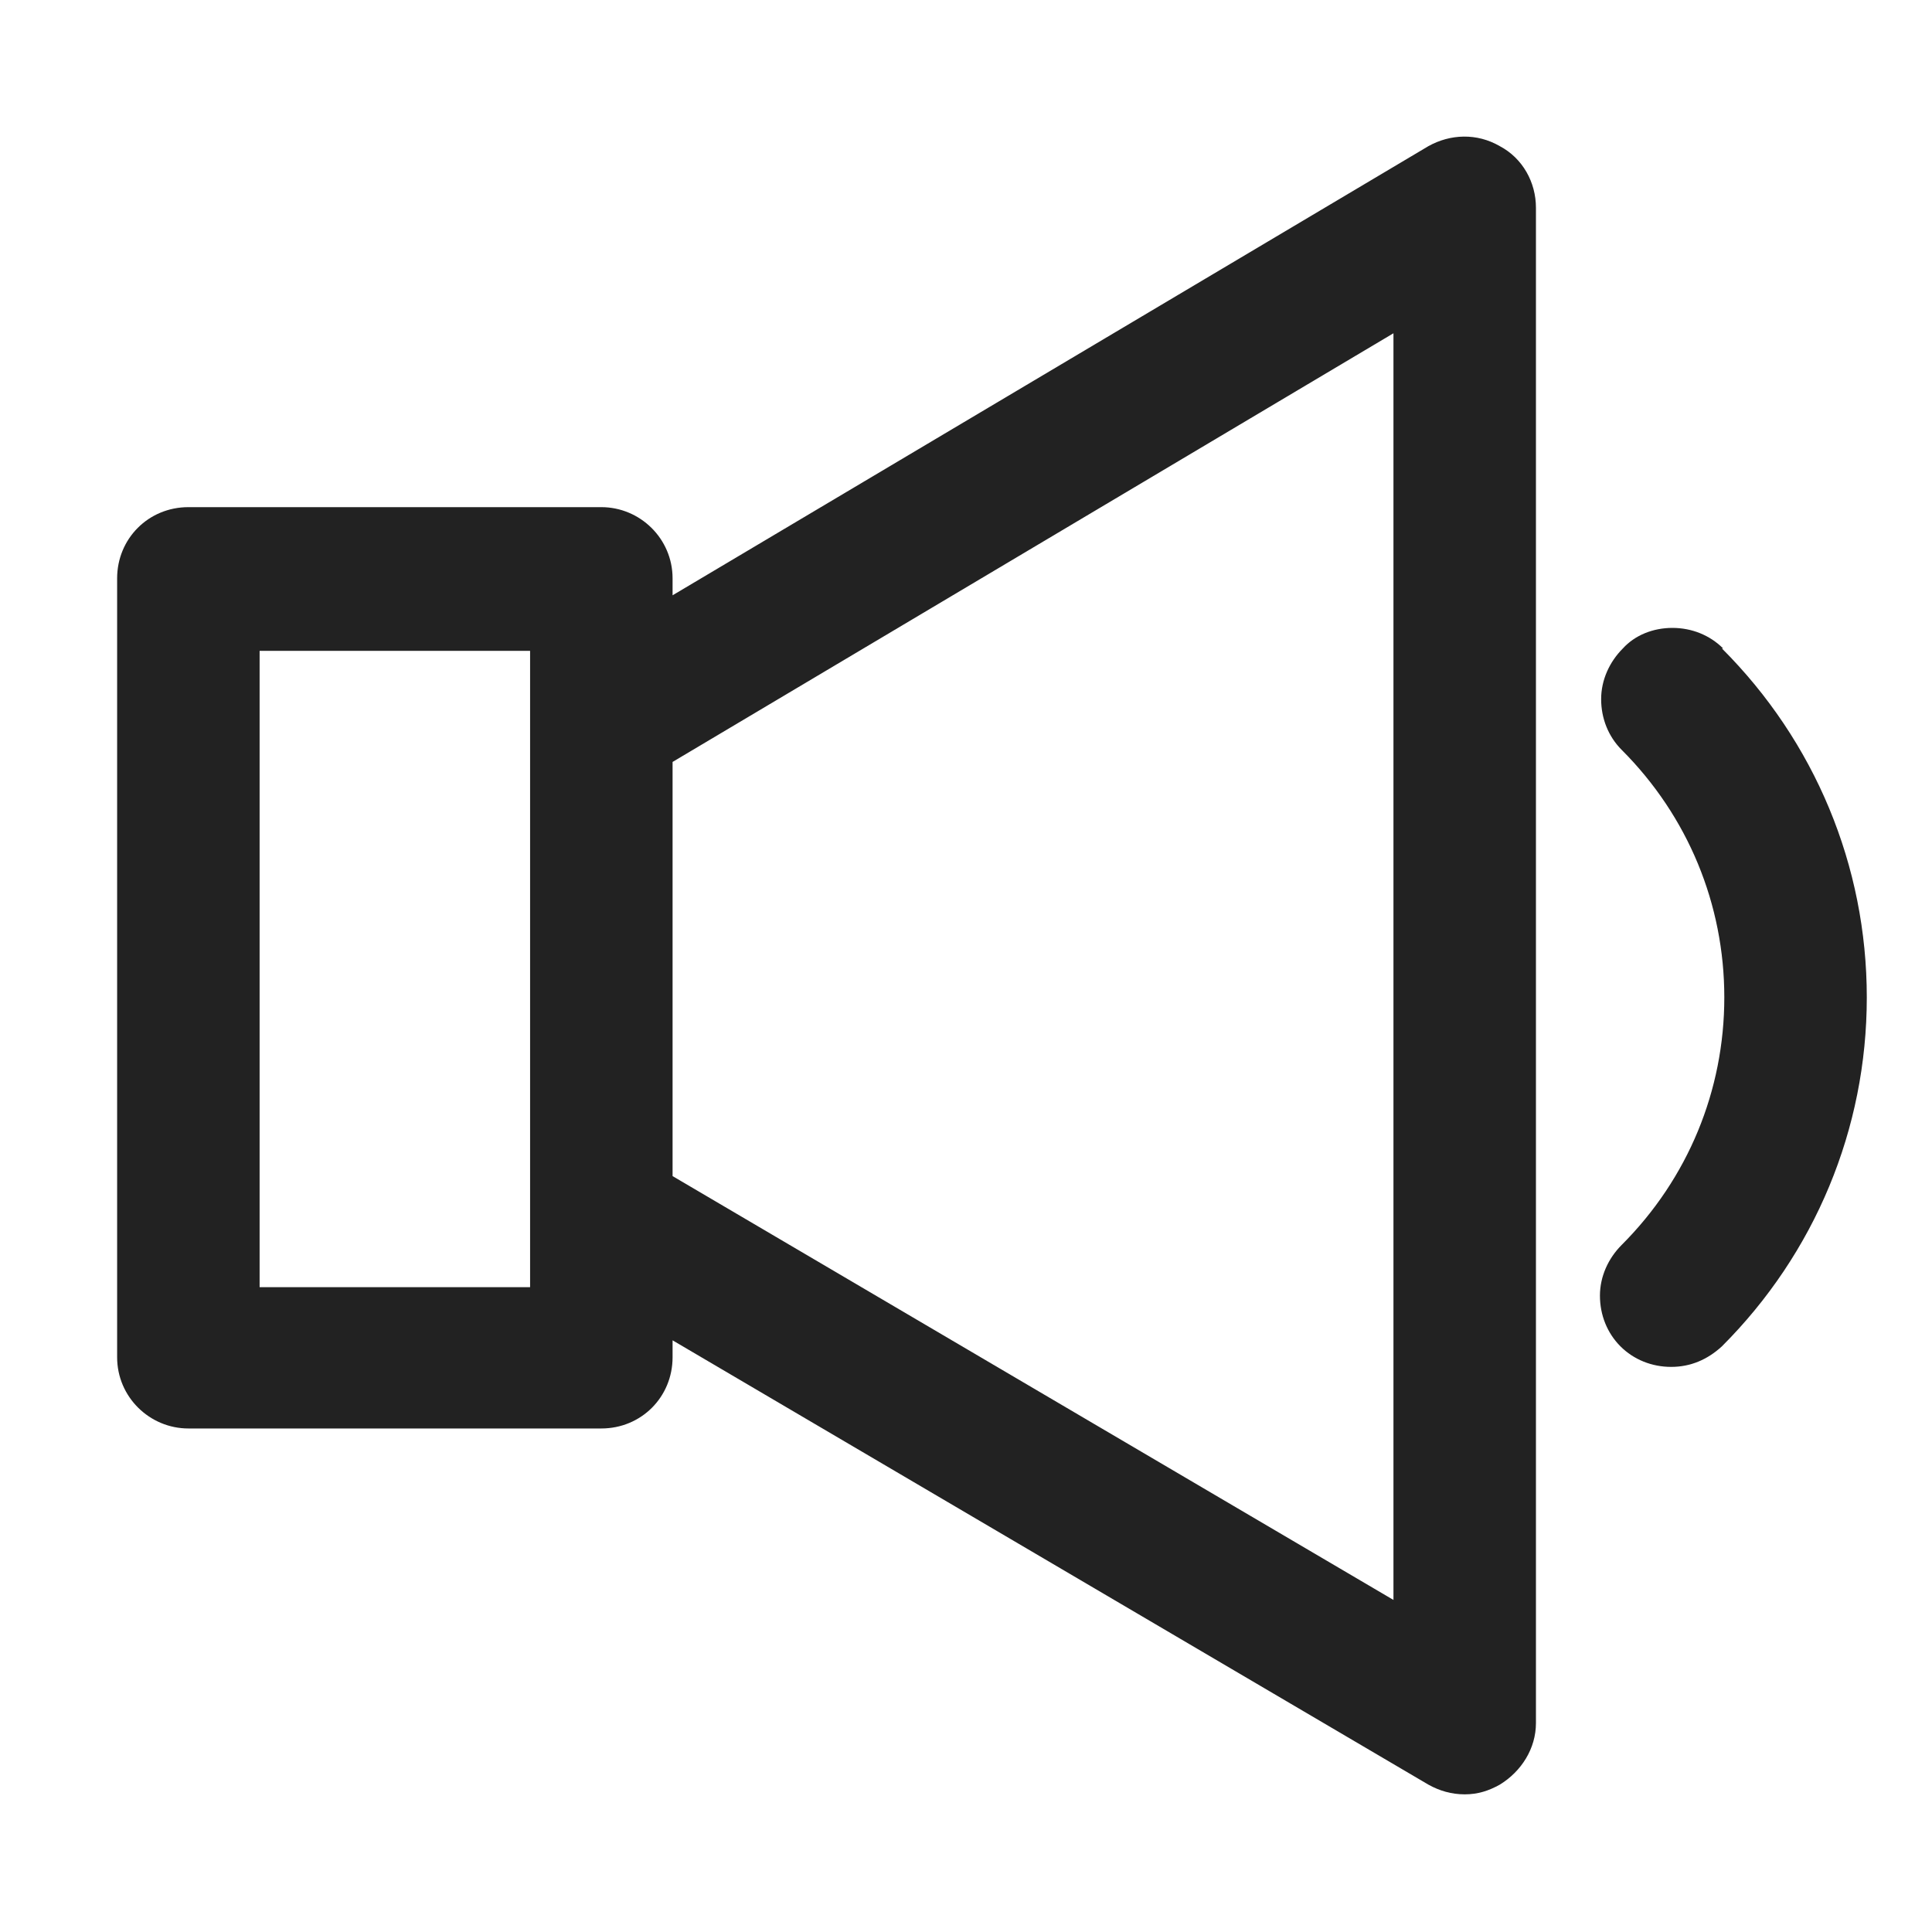 <svg width="16" height="16" viewBox="0 0 16 16" fill="none" xmlns="http://www.w3.org/2000/svg">
<g id="sound min_XS 1">
<g id="Group">
<path id="Vector" d="M12.42 1.21C12.23 1.1 12.01 1.11 11.83 1.21L5.57 4.93V4.79C5.57 4.46 5.3 4.2 4.98 4.2H1.56C1.23 4.2 0.97 4.46 0.97 4.79V11.24C0.97 11.57 1.24 11.83 1.56 11.83H4.98C5.31 11.83 5.57 11.57 5.57 11.24V11.1L11.83 14.78C11.92 14.83 12.02 14.86 12.13 14.86C12.24 14.86 12.33 14.83 12.42 14.78C12.6 14.67 12.72 14.48 12.72 14.27V1.72C12.72 1.51 12.61 1.31 12.42 1.21ZM11.54 2.76V13.25L5.57 9.74V6.31L11.54 2.76V2.76ZM4.39 5.39V10.66H2.15V5.39H4.39V5.39Z" fill="#222222"/>
<path id="Vector_2" d="M14.27 5.37C14.16 5.26 14.01 5.2 13.85 5.2C13.69 5.2 13.54 5.26 13.44 5.37C13.33 5.48 13.26 5.63 13.26 5.79C13.26 5.95 13.32 6.1 13.43 6.21C13.98 6.76 14.28 7.49 14.28 8.26C14.28 9.03 13.98 9.76 13.43 10.31C13.32 10.42 13.25 10.57 13.25 10.73C13.25 10.89 13.31 11.04 13.42 11.15C13.53 11.26 13.68 11.32 13.84 11.32C14 11.32 14.14 11.26 14.26 11.15C15.03 10.38 15.46 9.35 15.46 8.26C15.46 7.17 15.03 6.14 14.26 5.37H14.27Z" fill="#222222"/>
</g>
</g>
</svg>
